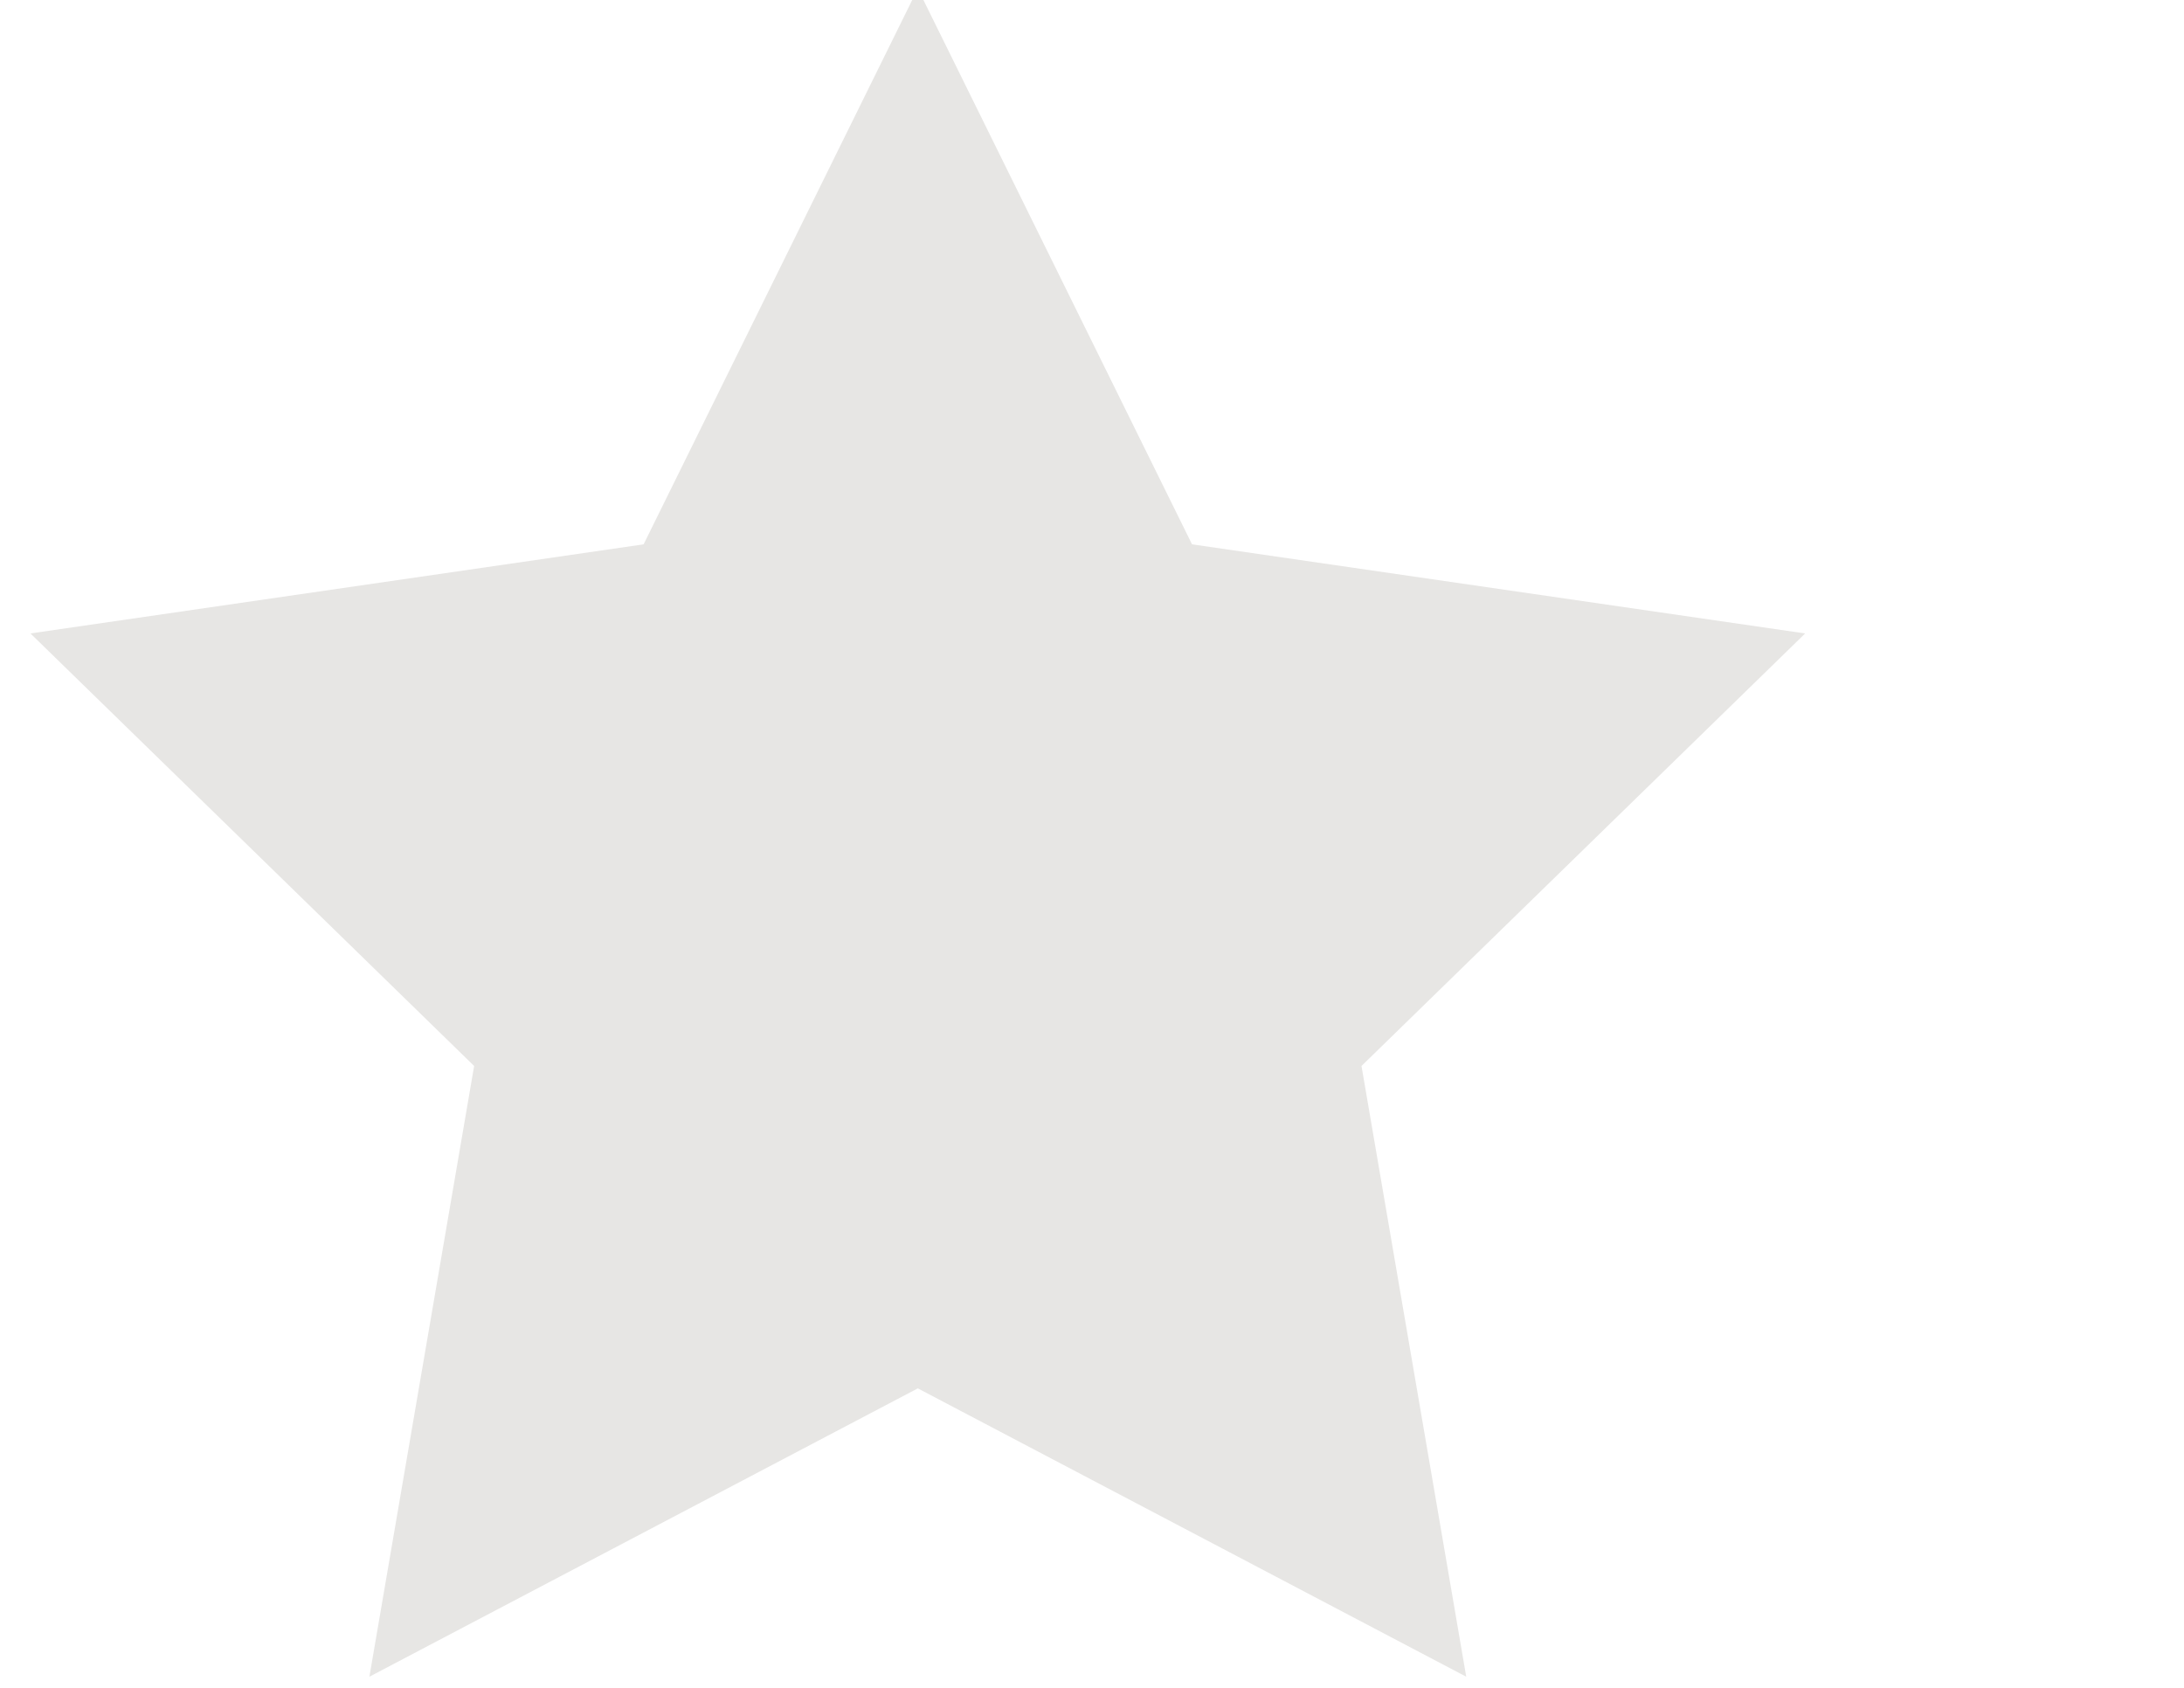 <svg xmlns="http://www.w3.org/2000/svg" width="1325" height="1024"><path fill="#e7e6e4" d="M556.825-6.882l166.36 337.08 371.986 54.053-269.17 262.38 63.543 370.487-332.718-174.92-332.718 174.92 63.543-370.487-269.174-262.38 371.989-54.053 166.36-337.08z"/></svg>